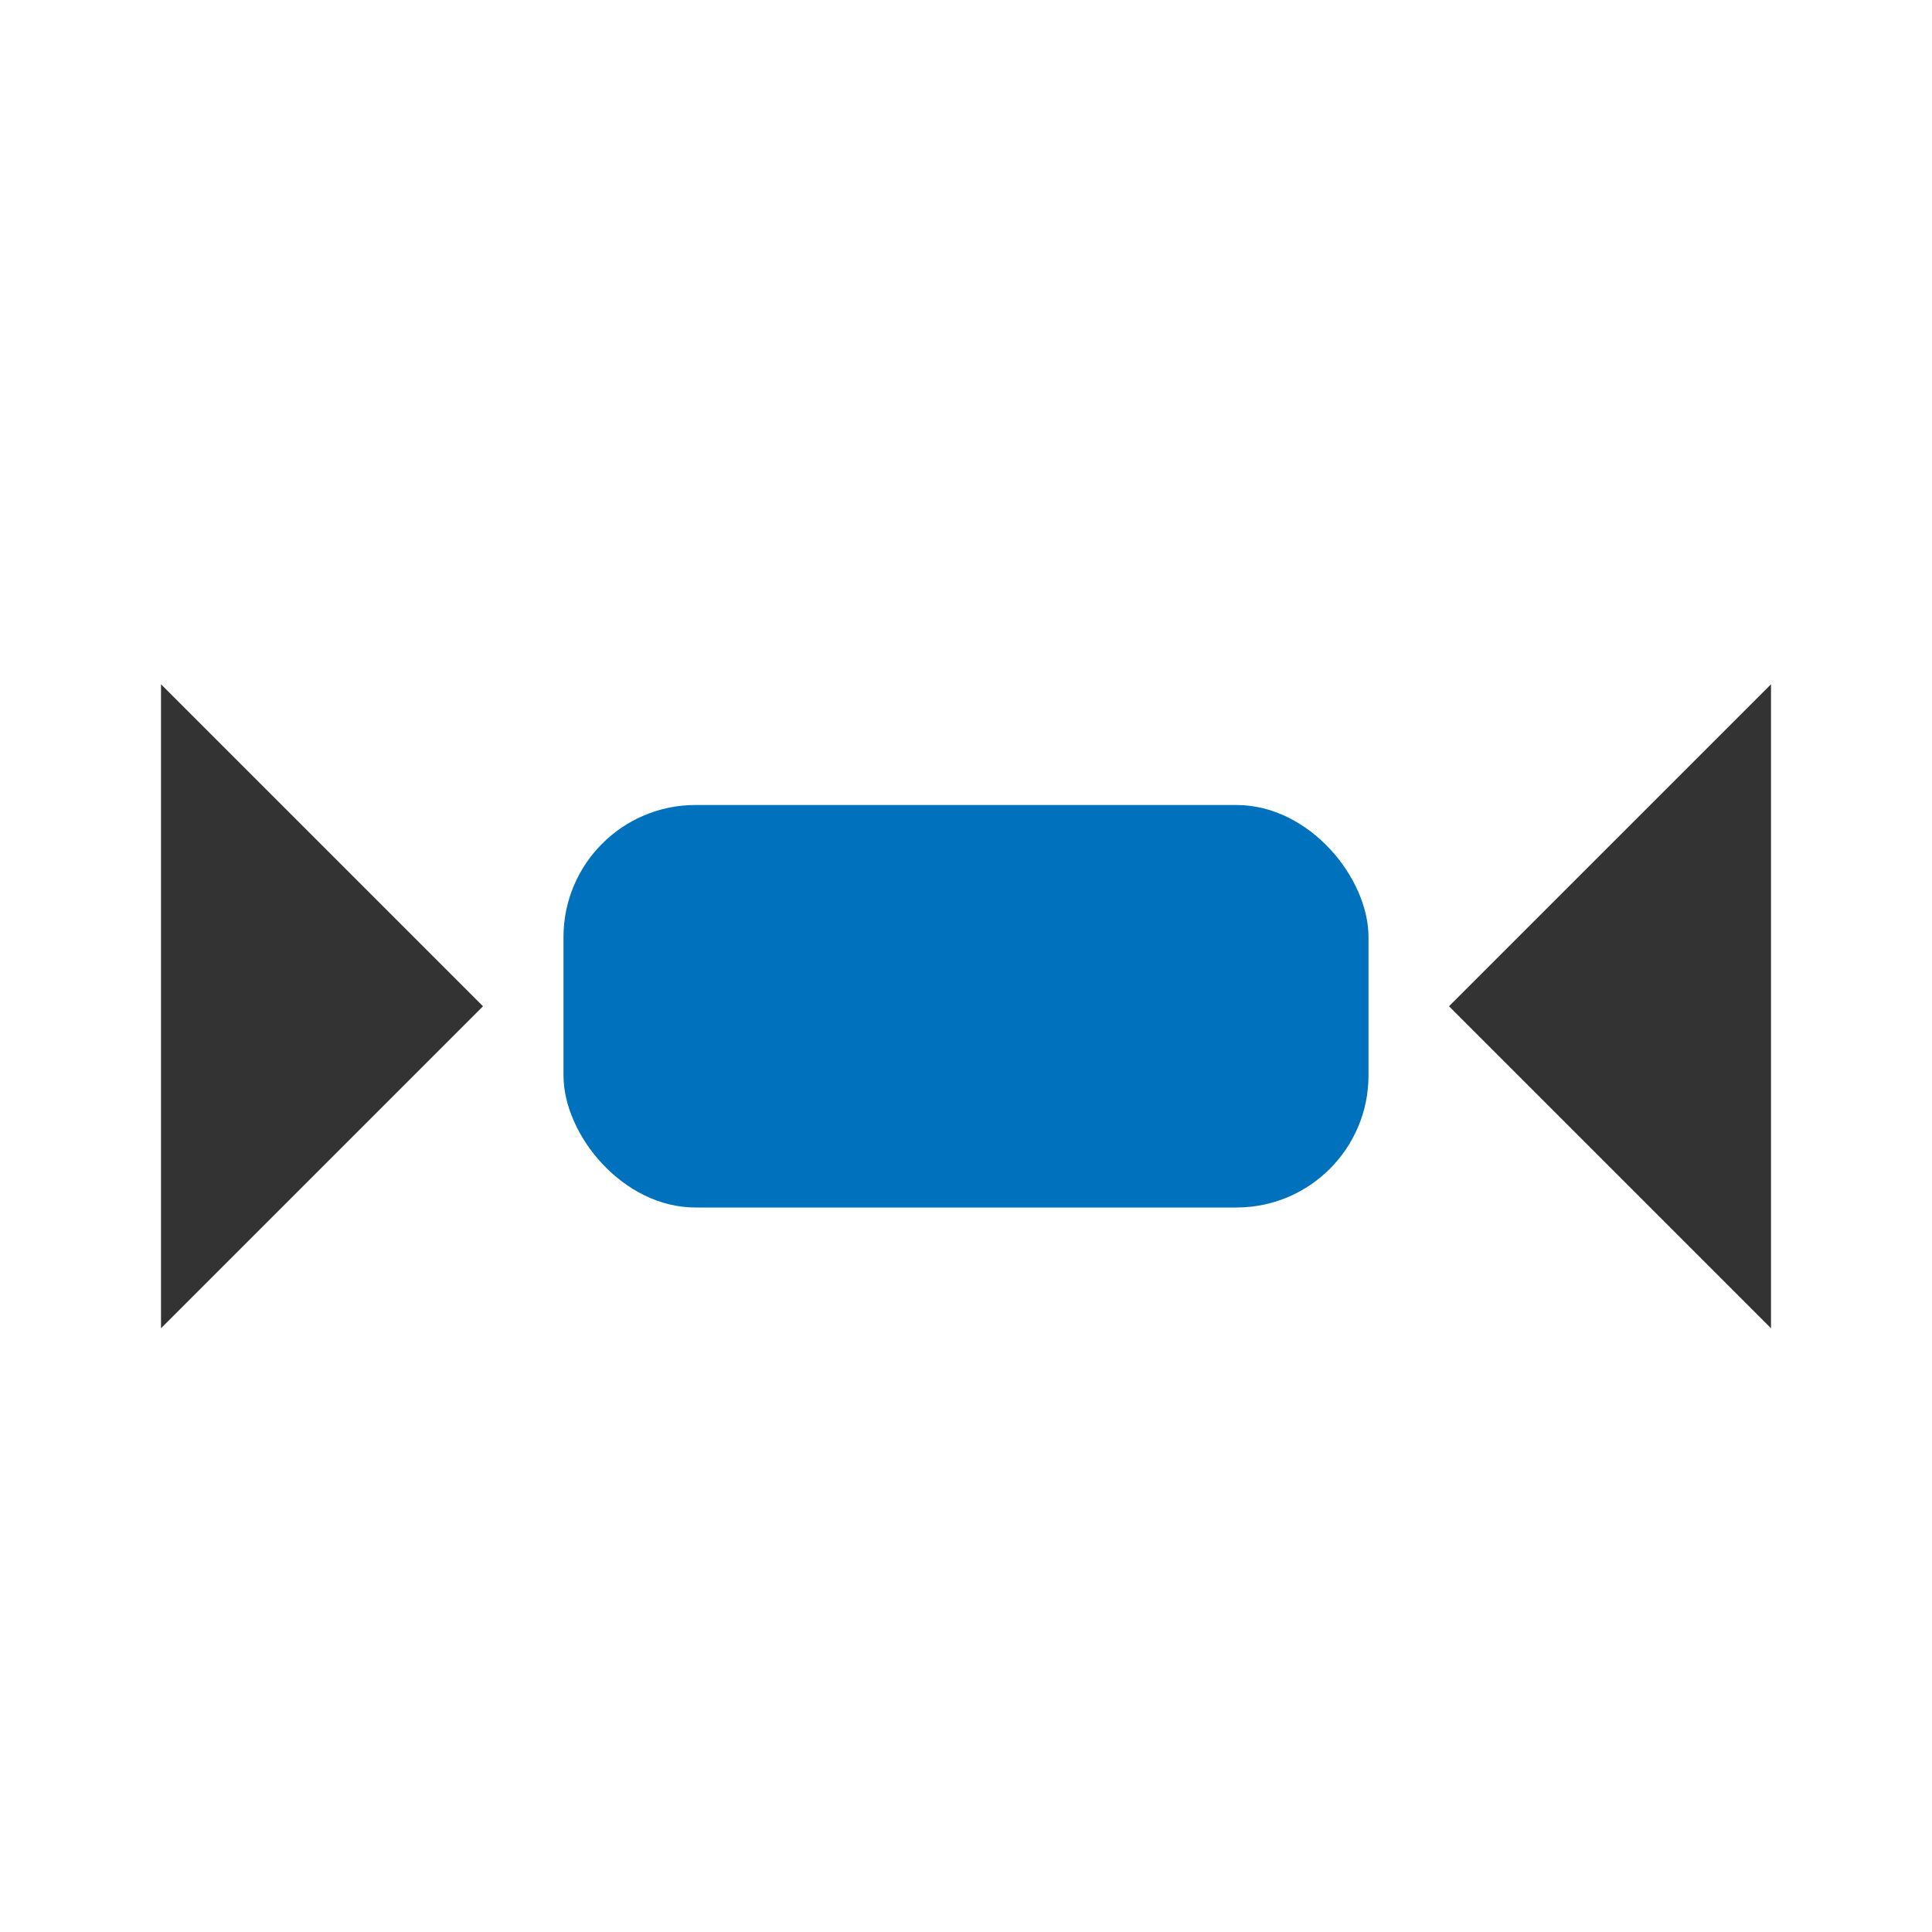 <svg id="Layer_2" data-name="Layer 2" xmlns="http://www.w3.org/2000/svg" viewBox="0 0 24 24"><rect x="7" y="10" width="10" height="5" rx="1.64" style="fill:#0071bc"/><polyline points="22 16.5 18 12.5 22 8.5" style="fill:#333"/><polyline points="2 8.5 6 12.5 2 16.5" style="fill:#333"/></svg>